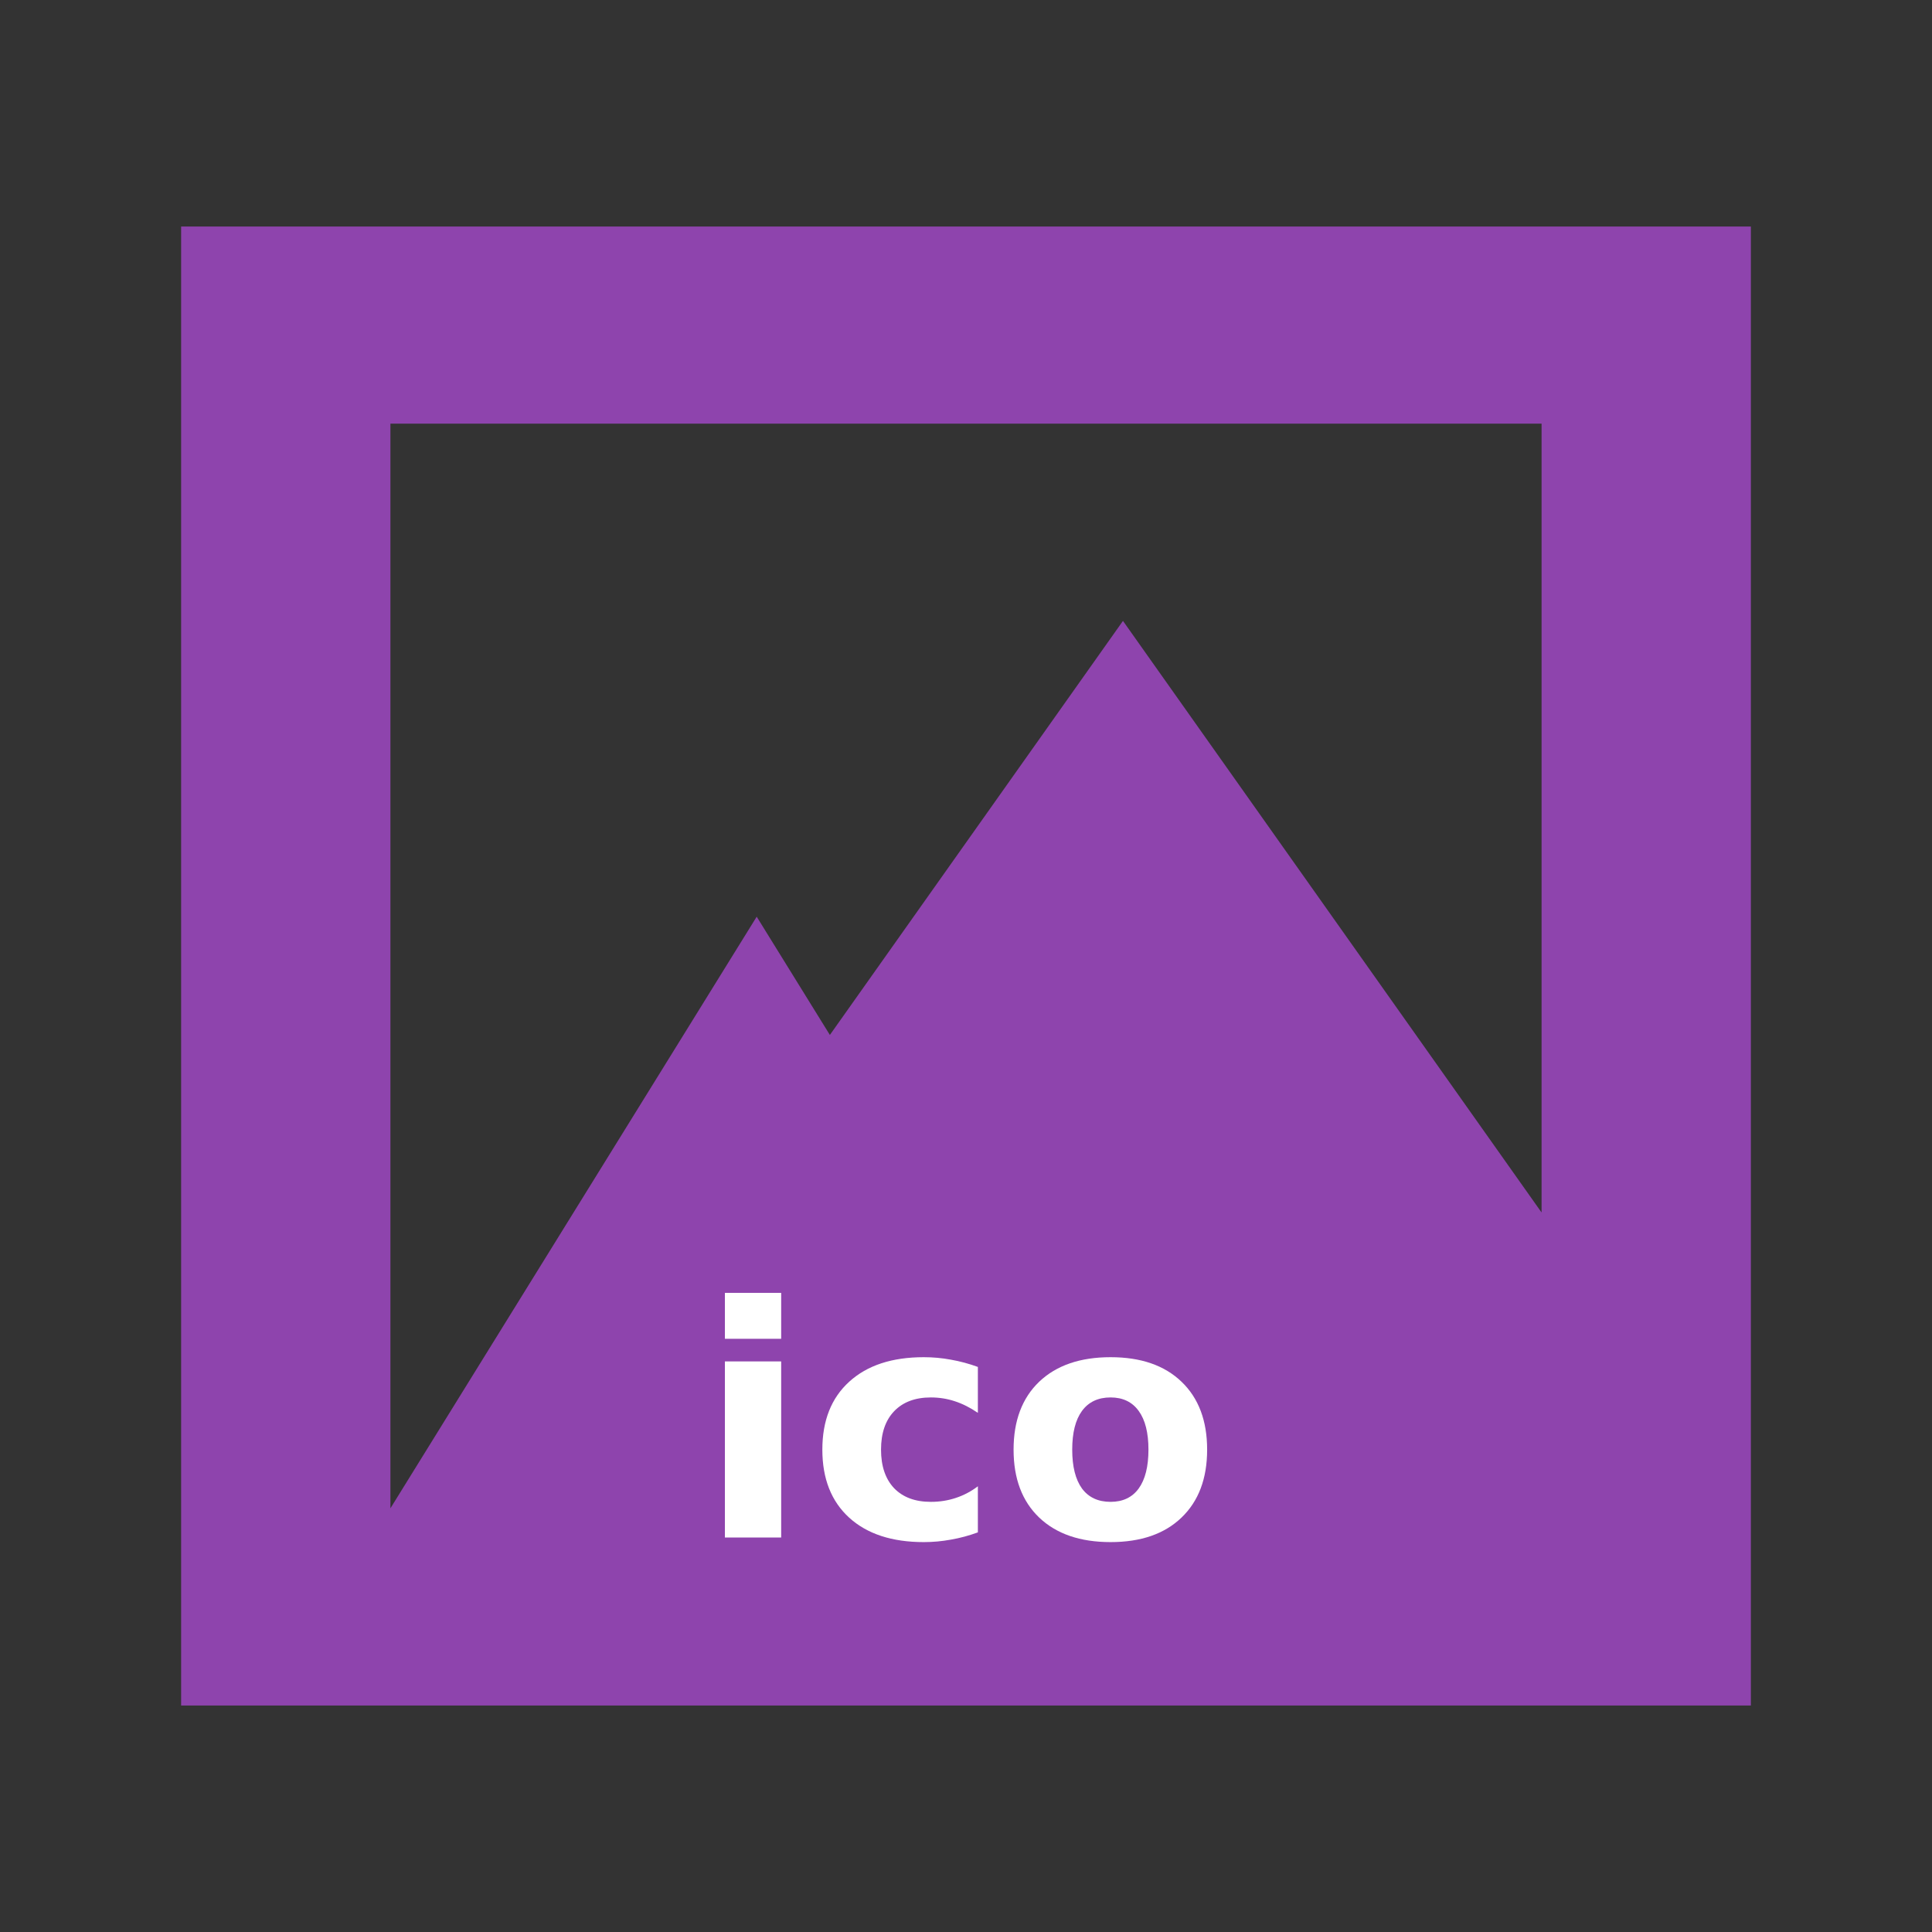 <svg width="48" version="1.1" xmlns="http://www.w3.org/2000/svg" height="48">
<rect width="100%" height="100%" fill="#333333" stroke="none"/>
<g style="stroke:none" id="layer1" transform="translate(0,-1004.362)">
<path style="fill:#8e44ad" id="rect3261" d="m 4.5,1009.989 0,36.746 39,0 0,-4.899 0,-31.846 -39,0 z  m 5.2,4.899 28.6,0 0,19.598 -10.4,-14.698 -7.282,10.287 -1.818,-2.938 -9.1,14.698 0,-26.947 z "/>
<g style="fill:none" id="g6">
<rect width="2" x="4.5" y="1045.862" rx="1" height="2" ry="1" id="rect3281"/>
<rect width="2" x="17.5" y="1045.862" rx="1" ry="1" height="2" id="rect3283"/>
</g>
<path style="fill:#fff" id="path4145" d="m 18.01,1038.186 1.398,0 0,4.375 -1.398,0 0,-4.375 z  m 0,-1.703 1.398,0 0,1.141 -1.398,0 0,-1.141 z "/>
<path style="fill:#fff" id="path4147" d="m 24.295,1038.323 0,1.141 q -0.285,-0.195 -0.574,-0.289 -0.285,-0.094 -0.594,-0.094 -0.586,0 -0.914,0.344 -0.324,0.34 -0.324,0.953 0,0.613 0.324,0.957 0.328,0.34 0.914,0.34 0.328,0 0.621,-0.098 0.297,-0.098 0.547,-0.289 v 1.145 q -0.328,0.121 -0.668,0.18 -0.336,0.062 -0.676,0.062 -1.184,0 -1.852,-0.606 -0.668,-0.609 -0.668,-1.691 0,-1.082 0.668,-1.688 0.668,-0.609 1.852,-0.609 0.344,0 0.676,0.062 0.336,0.059 0.668,0.18 z "/>
<path style="fill:#fff" id="path4149" d="m 27.592,1039.081 q -0.465,0 -0.711,0.336 -0.242,0.332 -0.242,0.961 0,0.629 0.242,0.965 0.246,0.332 0.711,0.332 0.457,0 0.699,-0.332 0.242,-0.336 0.242,-0.965 0,-0.629 -0.242,-0.961 -0.242,-0.336 -0.699,-0.336 z  m 0,-1 q 1.129,0 1.762,0.609 0.637,0.609 0.637,1.688 0,1.078 -0.637,1.688 -0.633,0.609 -1.762,0.609 -1.133,0 -1.773,-0.609 -0.637,-0.609 -0.637,-1.688 0,-1.078 0.637,-1.688 0.641,-0.609 1.773,-0.609 z "/>
</g>
</svg>
